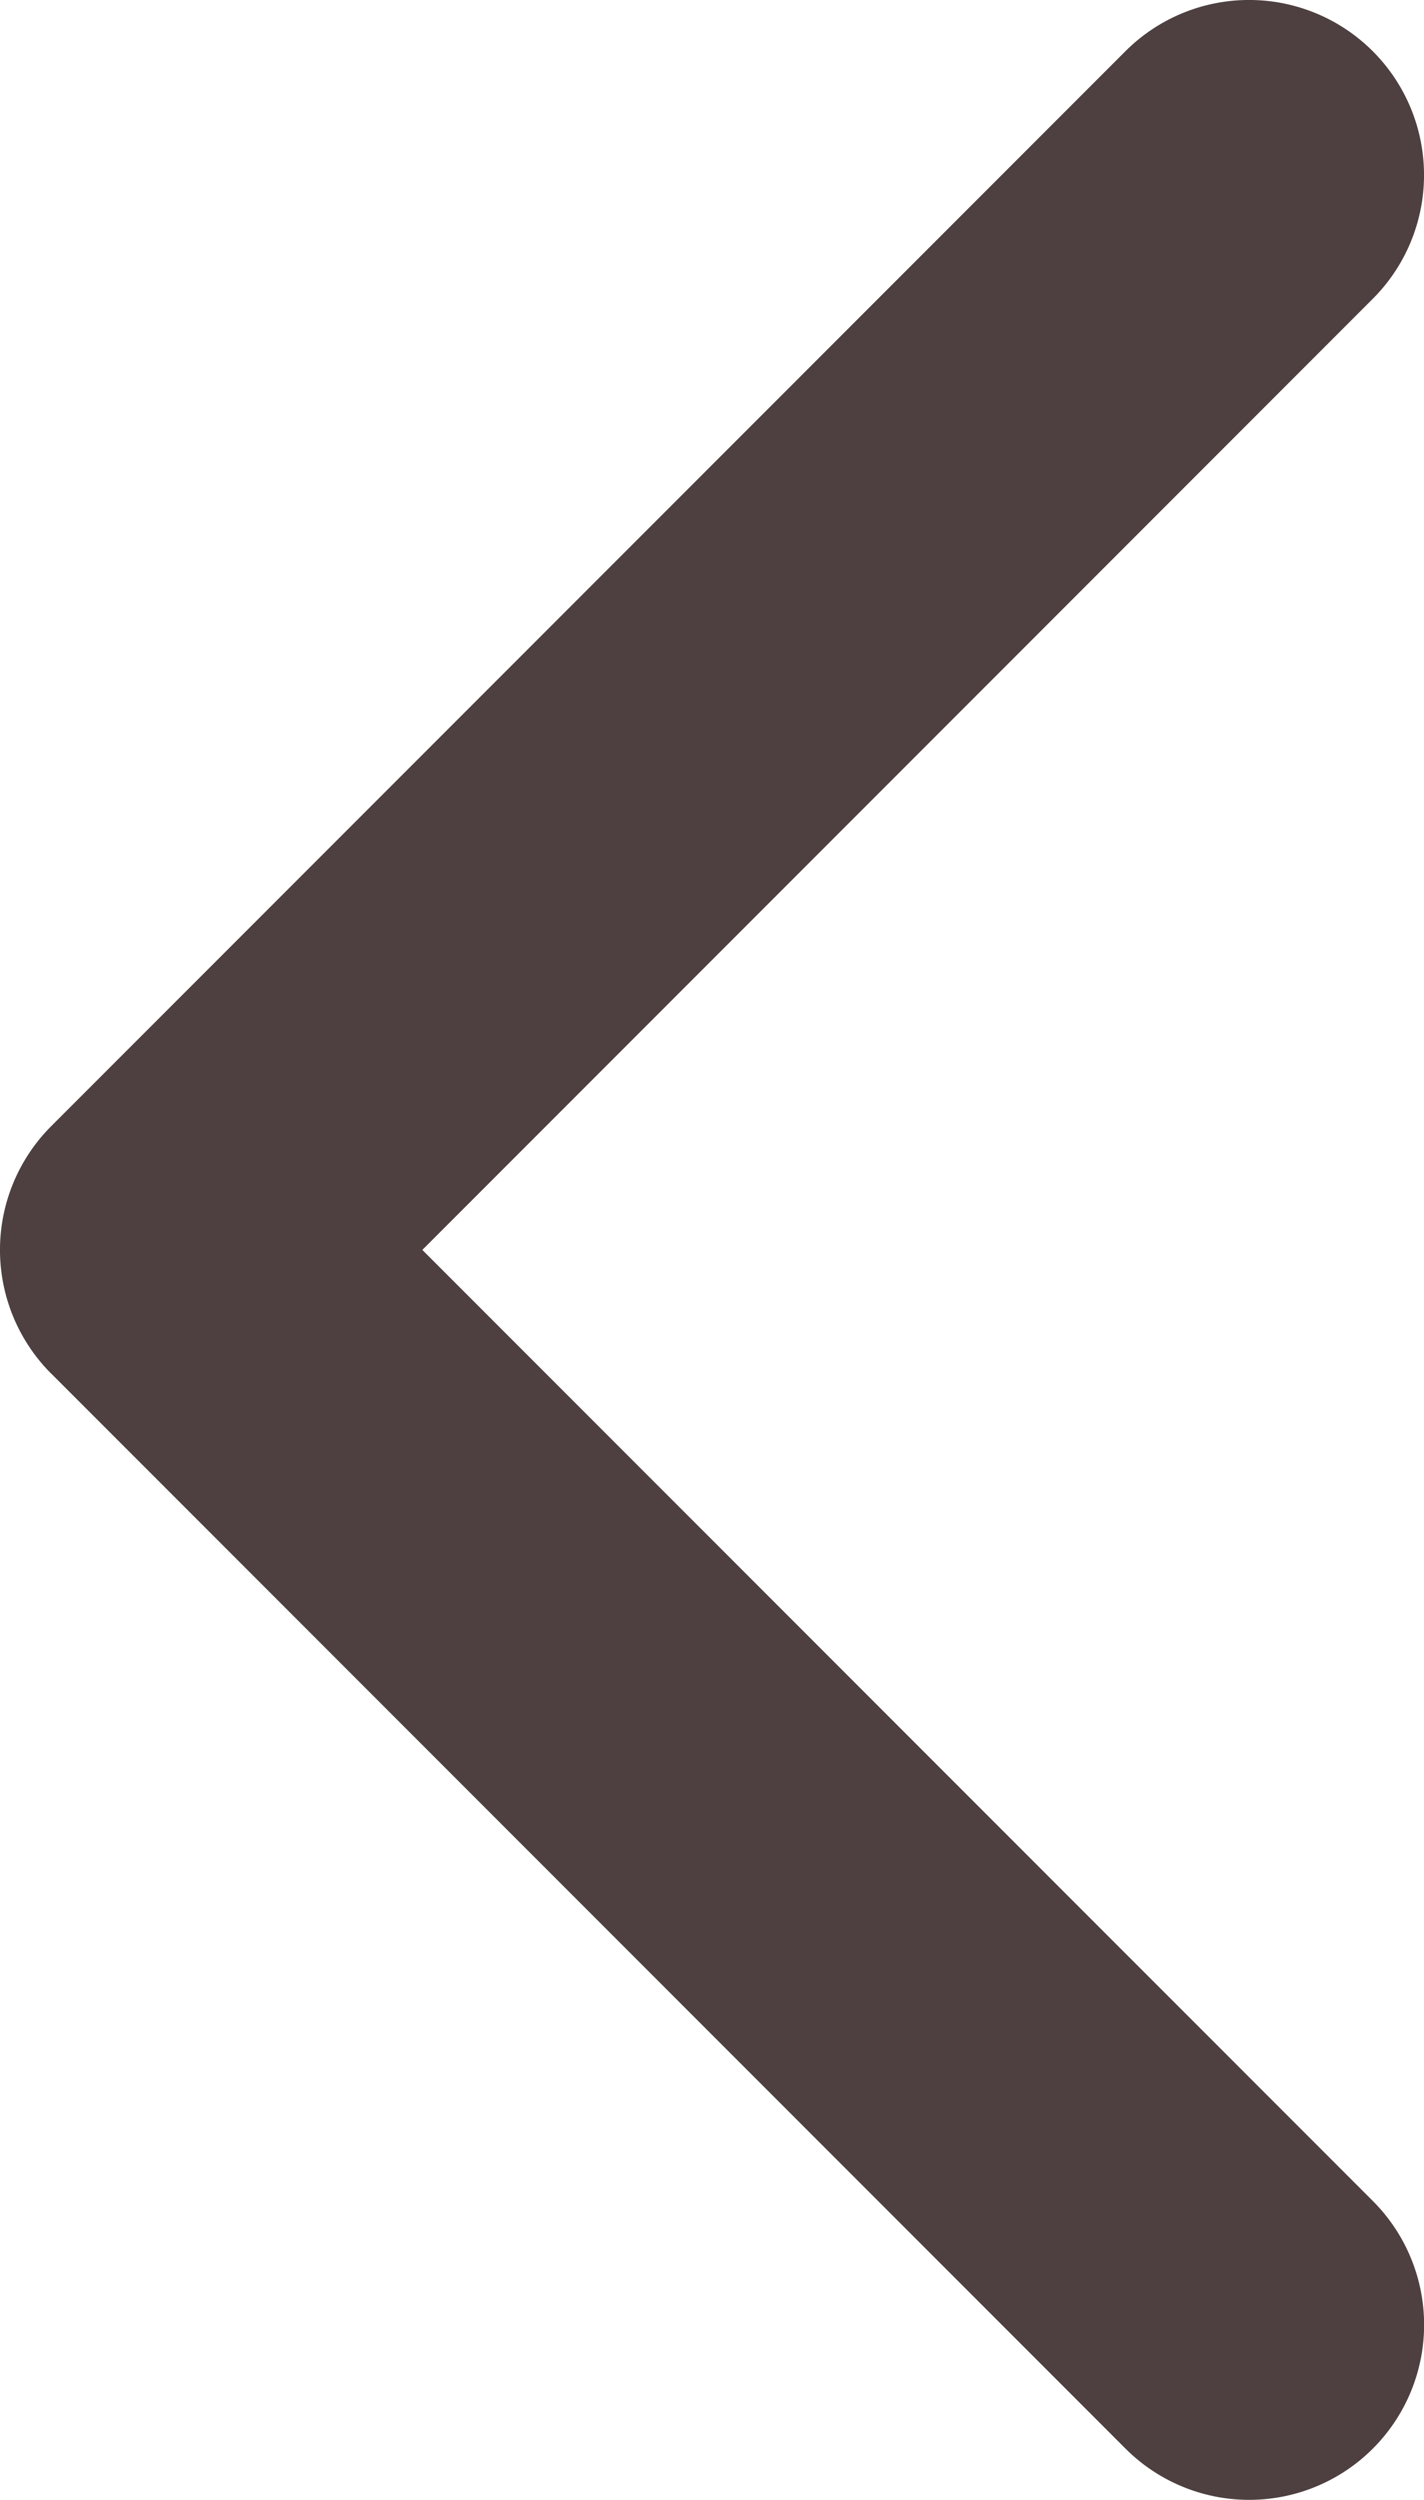 <svg id="punto-de-flecha-a-la-derecha" xmlns="http://www.w3.org/2000/svg" width="17.101" height="30" viewBox="0 0 17.101 30">
  <path id="Trazado_220" data-name="Trazado 220" d="M97.754,16.485l12.9,12.9a2.1,2.1,0,1,0,2.971-2.971L102.21,15,113.624,3.586A2.1,2.1,0,0,0,110.653.615l-12.9,12.9a2.1,2.1,0,0,0,0,2.97Z" transform="translate(-97.138 0)" fill="#4e4040"/>
</svg>
